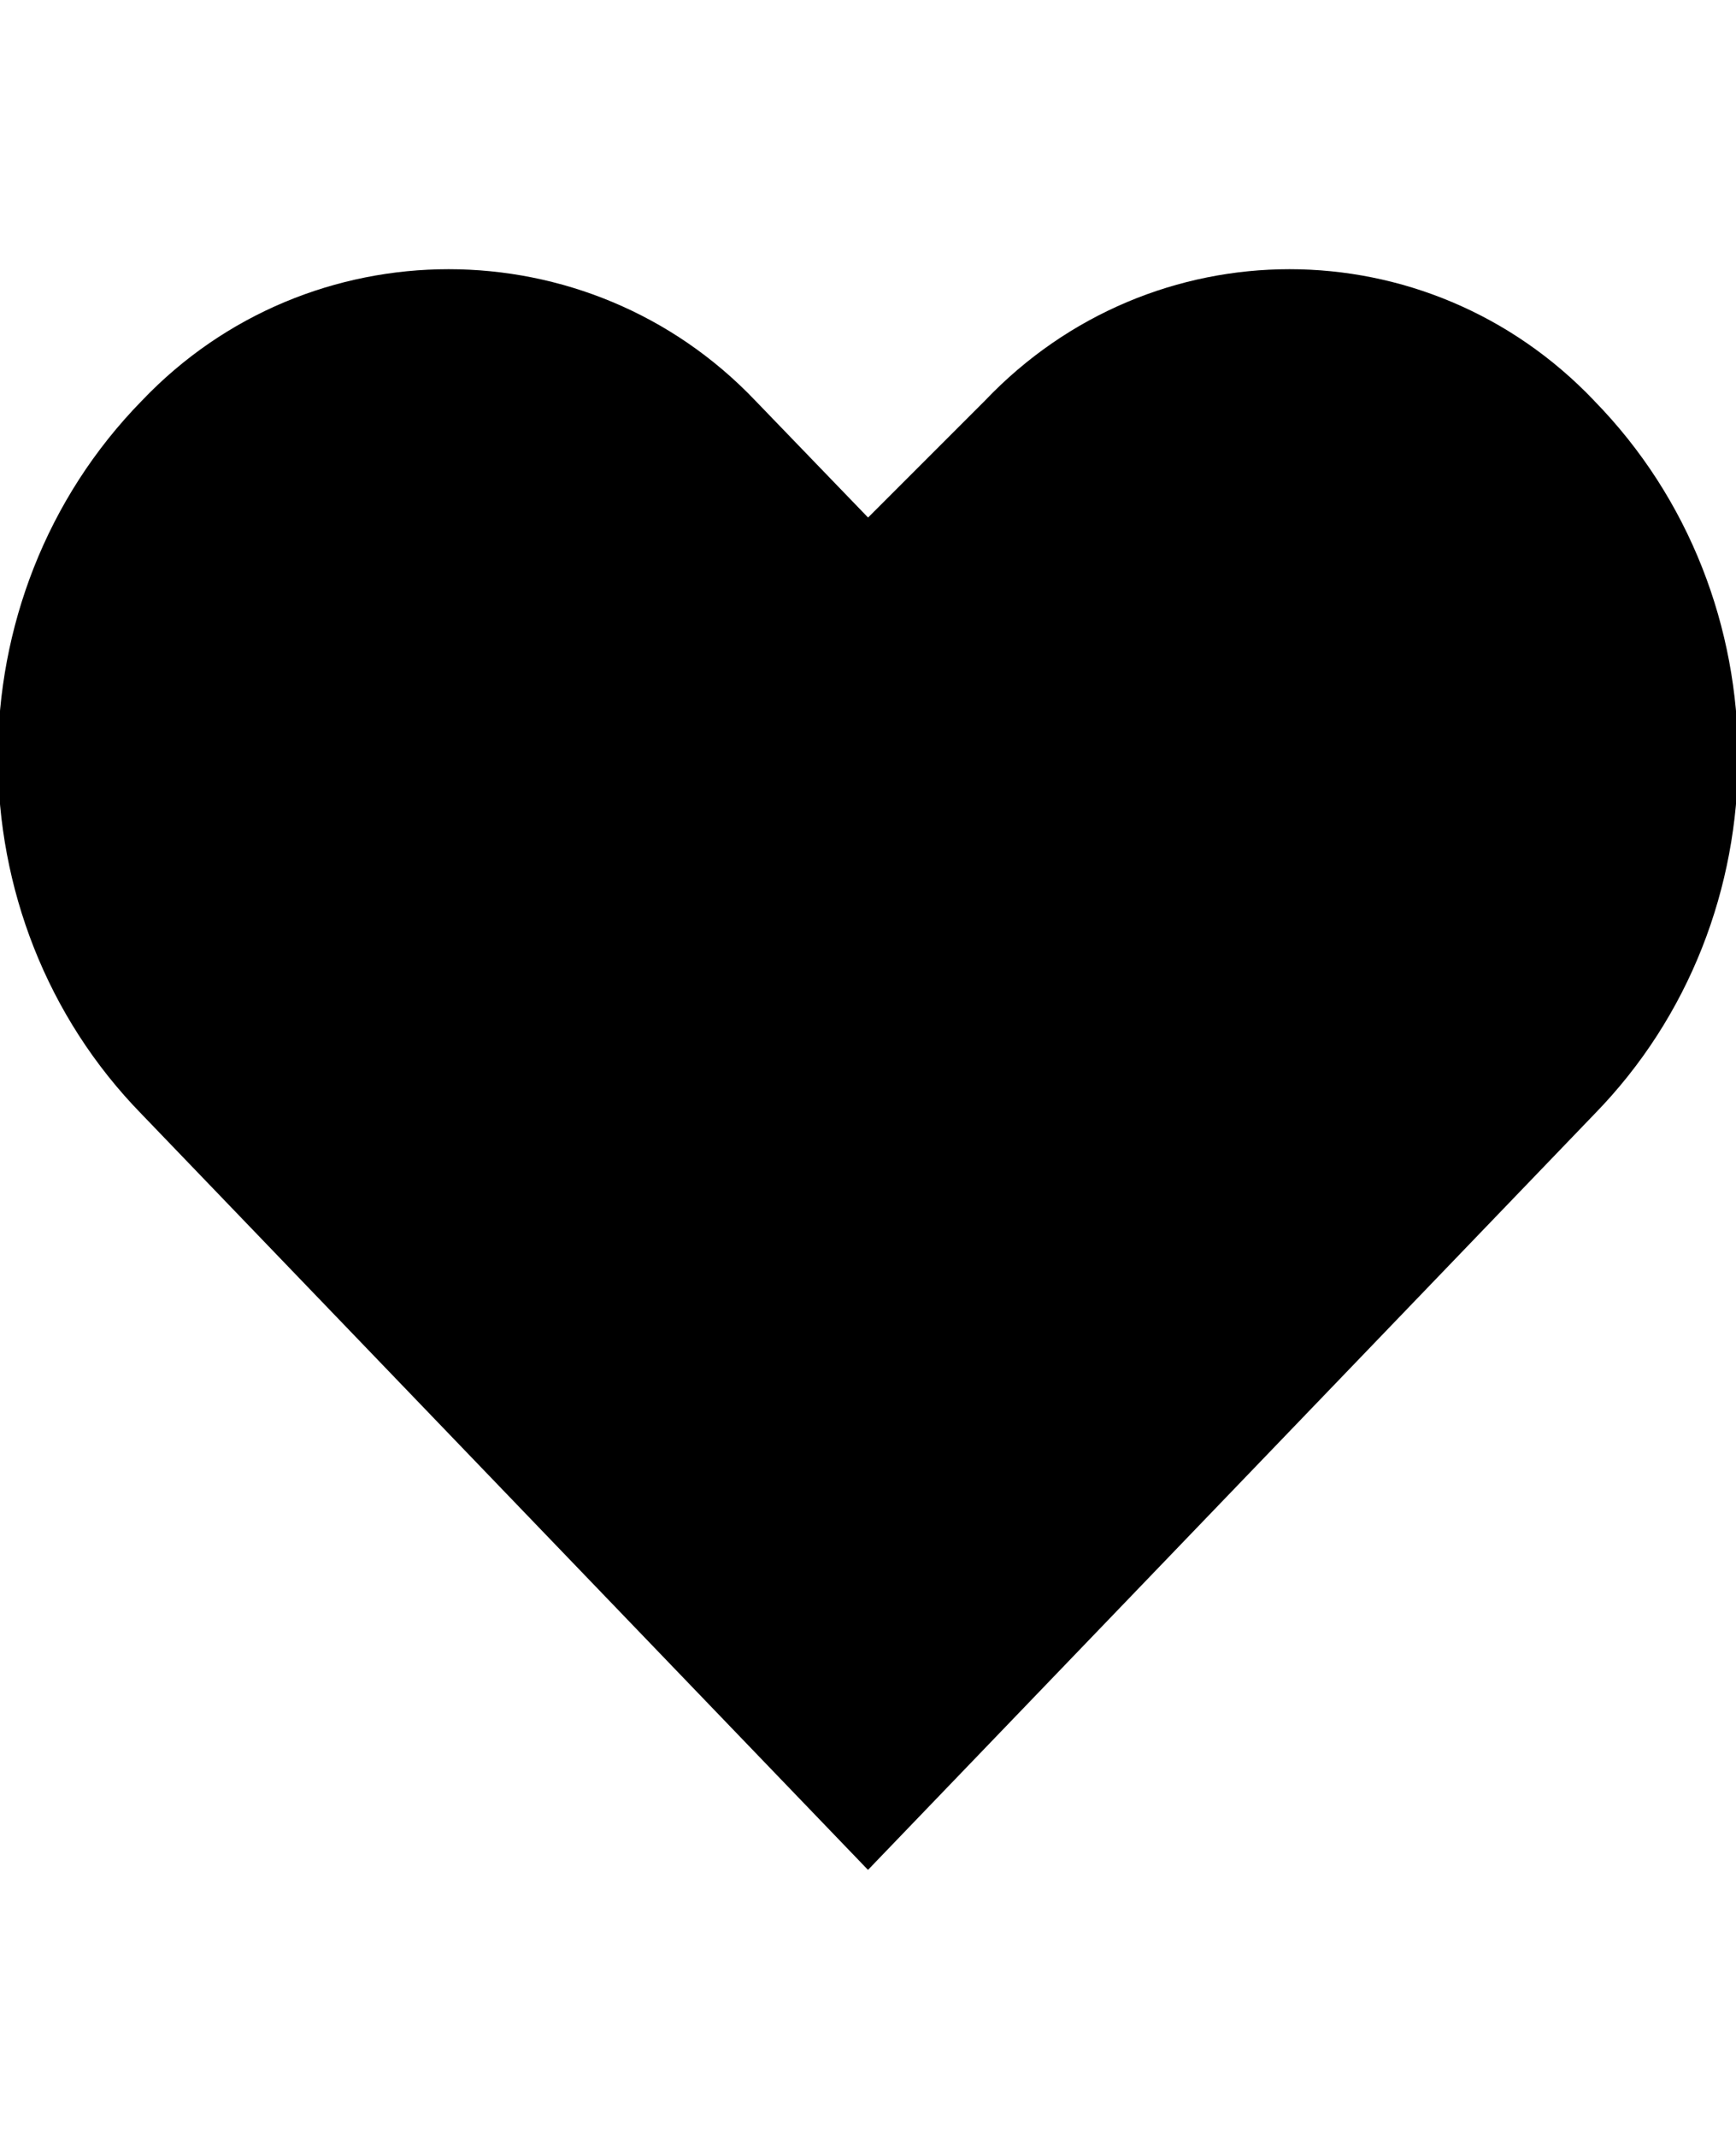 <!-- Generated by IcoMoon.io -->
<svg version="1.1" xmlns="http://www.w3.org/2000/svg" width="26" height="32" viewBox="0 0 26 32">
<title>ion-heart</title>
<path d="M23.875 6c2.875 2.938 2.875 7.75 0 10.688l-10.875 11.313-10.875-11.313c-2.875-2.938-2.875-7.75 0-10.688 2.5-2.625 6.688-2.625 9.188 0l1.688 1.75 1.75-1.75c2.5-2.625 6.625-2.625 9.125 0z"></path>
</svg>

